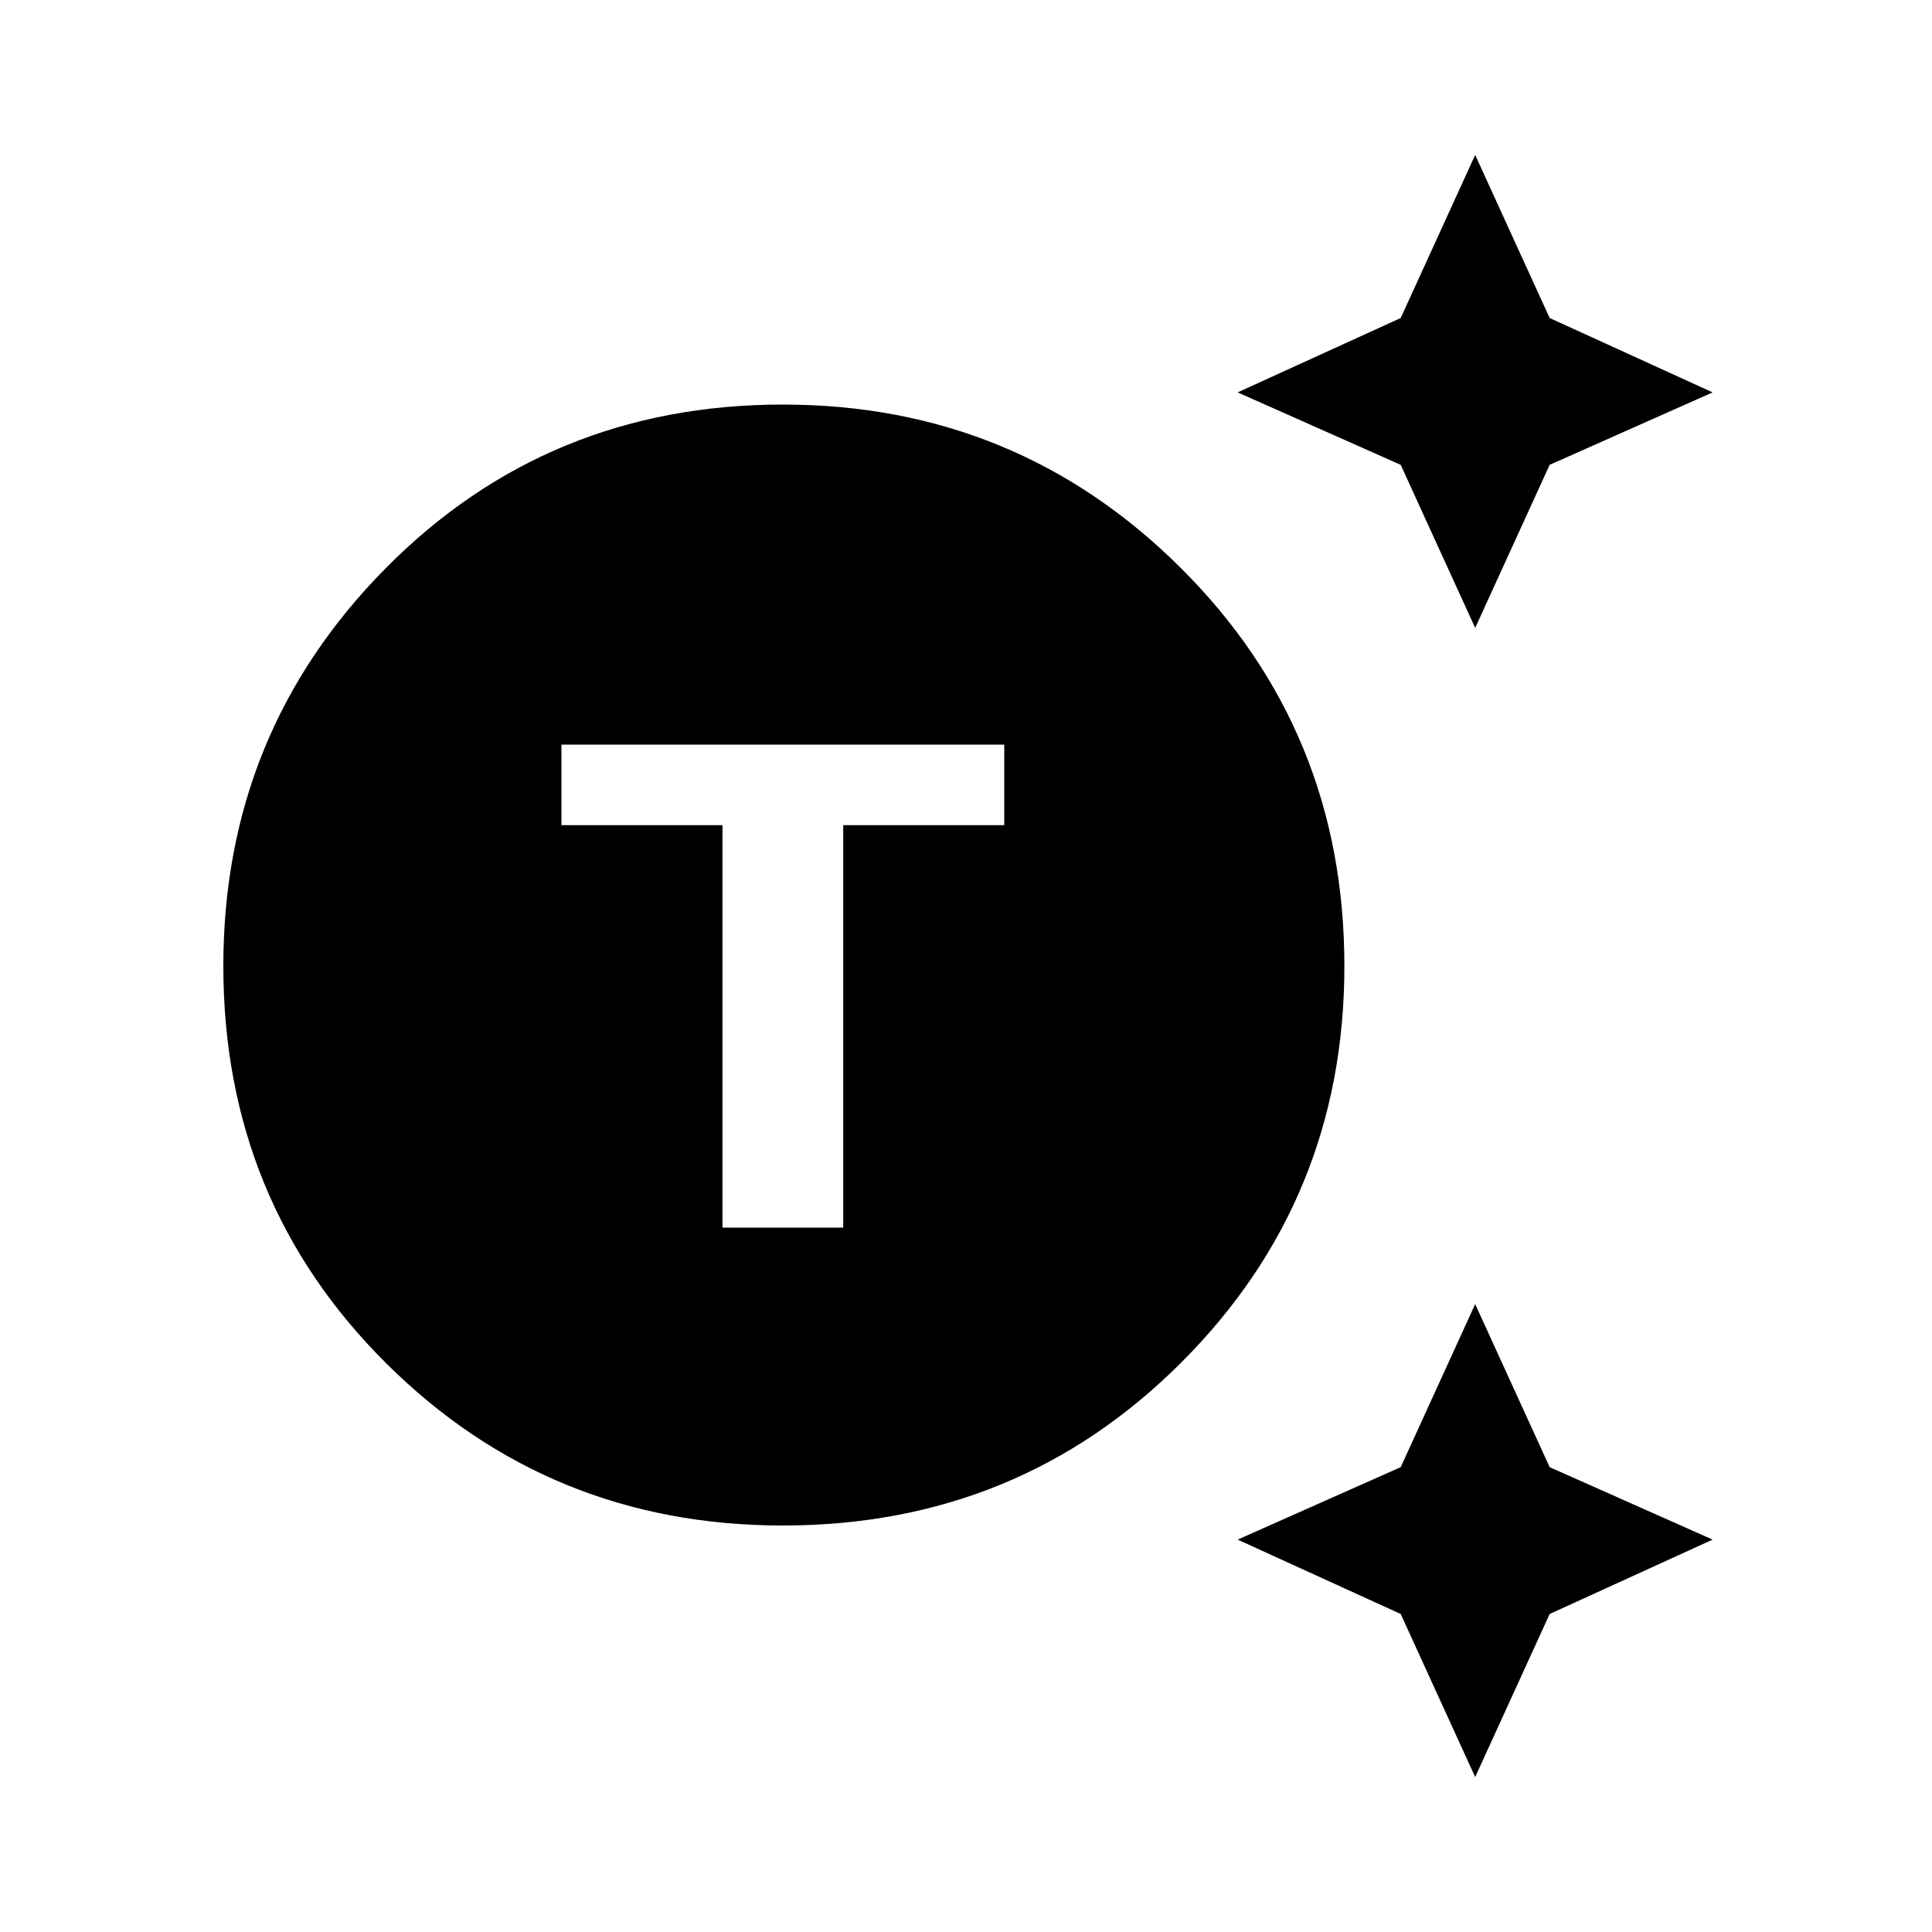 <svg xmlns="http://www.w3.org/2000/svg" height="20" width="20"><path d="M8.104 15.792Q5.688 15.792 4 14.115Q2.312 12.438 2.312 10Q2.312 7.583 3.99 5.885Q5.667 4.188 8.104 4.188Q10.521 4.188 12.219 5.875Q13.917 7.562 13.917 10Q13.917 12.417 12.229 14.104Q10.542 15.792 8.104 15.792ZM7.479 12.708H8.729V8.542H10.396V7.708H5.812V8.542H7.479ZM15.271 6.5 14.5 4.812 12.812 4.062 14.5 3.292 15.271 1.604 16.042 3.292 17.729 4.062 16.042 4.812ZM15.271 18.396 14.5 16.708 12.812 15.938 14.5 15.188 15.271 13.5 16.042 15.188 17.729 15.938 16.042 16.708Z"/></svg>
